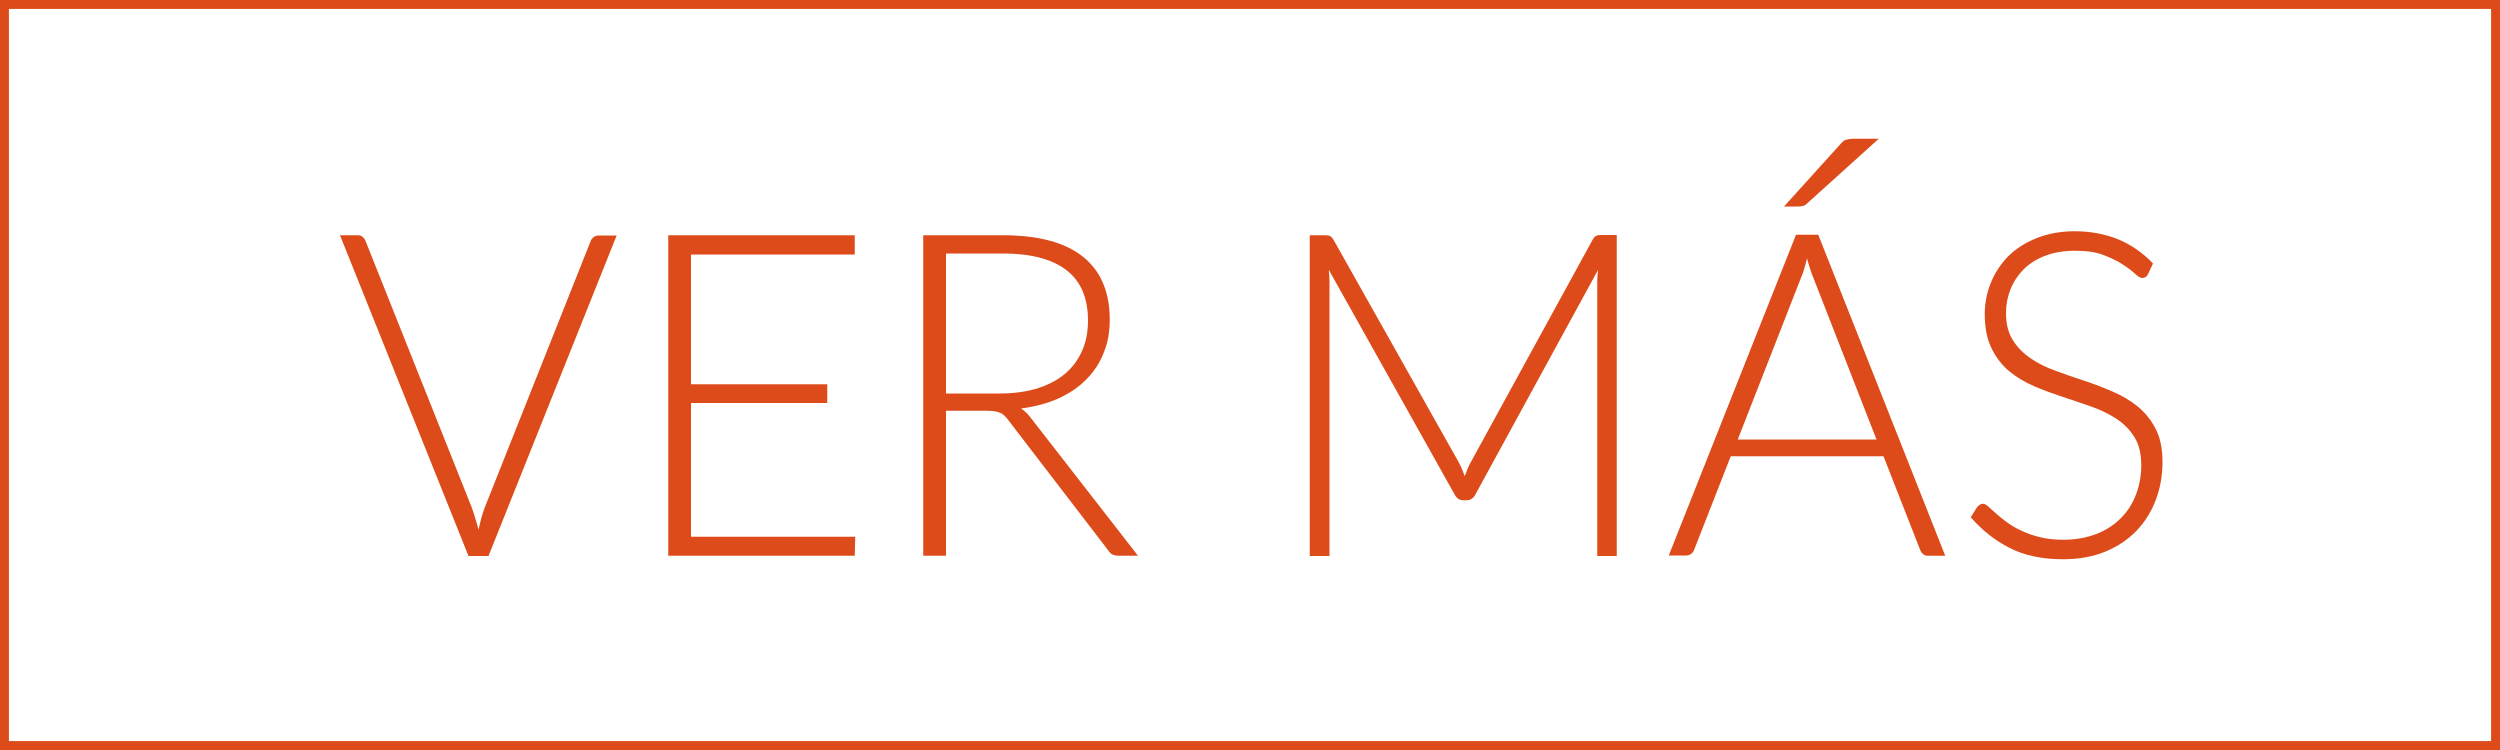 <?xml version="1.0" encoding="utf-8"?>
<!-- Generator: Adobe Illustrator 23.1.0, SVG Export Plug-In . SVG Version: 6.00 Build 0)  -->
<svg version="1.1" id="Capa_1" xmlns="http://www.w3.org/2000/svg" xmlns:xlink="http://www.w3.org/1999/xlink" x="0px" y="0px"
	 viewBox="0 0 100 30" style="enable-background:new 0 0 100 30;" xml:space="preserve">
<rect x="0" y="0" width="100" height="30" fill="#333333" stroke="none"/>
<style type="text/css">
	.st0{fill:#F0F1F1;stroke:#DD4B1A;stroke-width:1.4;stroke-miterlimit:10;}
	.st1{fill:#DD4B1A;}
	.st2{fill:#FFFFFF;stroke:#DD4B1A;stroke-width:0.713;stroke-miterlimit:10;}
</style>
<g>
	<rect y="0" class="st0" width="100" height="30"/>
	<g>
		<path class="st1" d="M24.67,9.41l-5.13,12.83h-0.8L13.6,9.41h0.71c0.08,0,0.15,0.02,0.2,0.07c0.05,0.04,0.09,0.1,0.12,0.18
			l4.24,10.64c0.05,0.13,0.09,0.27,0.14,0.43s0.09,0.3,0.13,0.46c0.04-0.16,0.07-0.31,0.11-0.46s0.09-0.29,0.14-0.43l4.23-10.64
			c0.02-0.07,0.06-0.12,0.12-0.17c0.06-0.05,0.13-0.07,0.21-0.07H24.67z"/>
		<path class="st1" d="M34.21,21.46l-0.02,0.77h-7.46V9.41h7.46v0.77h-6.55v5.19h5.45v0.75h-5.45v5.35H34.21z"/>
		<path class="st1" d="M45.52,22.23h-0.77c-0.1,0-0.18-0.02-0.25-0.05s-0.13-0.1-0.19-0.19l-3.99-5.2c-0.05-0.07-0.1-0.12-0.15-0.17
			c-0.05-0.05-0.11-0.09-0.17-0.11s-0.14-0.05-0.22-0.06c-0.08-0.01-0.19-0.02-0.31-0.02h-1.63v5.8h-0.91V9.41h3.18
			c1.43,0,2.5,0.29,3.21,0.86c0.71,0.57,1.07,1.41,1.07,2.52c0,0.49-0.08,0.94-0.25,1.34c-0.16,0.41-0.4,0.76-0.71,1.07
			s-0.68,0.55-1.12,0.75c-0.44,0.19-0.93,0.32-1.47,0.39c0.14,0.09,0.27,0.21,0.38,0.36L45.52,22.23z M39.99,15.74
			c0.55,0,1.04-0.07,1.48-0.2c0.44-0.14,0.81-0.33,1.11-0.58c0.3-0.25,0.53-0.56,0.69-0.92c0.16-0.36,0.24-0.76,0.24-1.21
			c0-0.91-0.29-1.59-0.87-2.03c-0.58-0.44-1.42-0.66-2.53-0.66h-2.28v5.6H39.99z"/>
		<path class="st1" d="M64.67,9.41v12.83h-0.78V11.3c0-0.16,0.01-0.32,0.03-0.5l-4.9,8.97c-0.08,0.16-0.2,0.24-0.35,0.24h-0.14
			c-0.15,0-0.27-0.08-0.35-0.24l-5.03-8.98c0.02,0.18,0.03,0.35,0.03,0.52v10.93h-0.79V9.41h0.62c0.08,0,0.15,0.01,0.19,0.03
			s0.09,0.07,0.14,0.15l5.02,8.92c0.09,0.17,0.16,0.35,0.23,0.54c0.04-0.1,0.07-0.19,0.11-0.29s0.08-0.18,0.13-0.27l4.88-8.91
			c0.05-0.08,0.09-0.13,0.14-0.15s0.12-0.03,0.2-0.03H64.67z"/>
		<path class="st1" d="M77.81,22.23h-0.69c-0.08,0-0.15-0.02-0.2-0.07c-0.05-0.04-0.09-0.1-0.12-0.18l-1.46-3.73h-6.11l-1.46,3.73
			c-0.02,0.07-0.06,0.12-0.12,0.17c-0.06,0.05-0.13,0.07-0.21,0.07h-0.69l5.09-12.83h0.89L77.81,22.23z M75.06,17.58l-2.53-6.48
			c-0.09-0.21-0.17-0.47-0.25-0.76c-0.04,0.15-0.07,0.28-0.11,0.41s-0.08,0.25-0.13,0.36l-2.53,6.47H75.06z M75.14,5.55l-2.88,2.6
			c-0.05,0.05-0.11,0.08-0.16,0.09c-0.05,0.01-0.11,0.02-0.18,0.02h-0.57l2.27-2.51c0.07-0.08,0.14-0.14,0.21-0.16
			c0.07-0.02,0.18-0.04,0.32-0.04H75.14z"/>
		<path class="st1" d="M85.92,10.97c-0.05,0.1-0.13,0.15-0.23,0.15c-0.08,0-0.17-0.06-0.29-0.17s-0.28-0.24-0.49-0.37
			c-0.21-0.14-0.46-0.26-0.77-0.38s-0.69-0.17-1.14-0.17s-0.85,0.07-1.19,0.2s-0.63,0.31-0.86,0.54c-0.23,0.23-0.41,0.5-0.53,0.8
			c-0.12,0.3-0.18,0.62-0.18,0.95c0,0.44,0.09,0.79,0.27,1.08s0.42,0.53,0.71,0.73c0.29,0.2,0.63,0.37,1,0.5
			c0.37,0.14,0.75,0.27,1.15,0.4s0.78,0.28,1.15,0.44s0.71,0.36,1,0.6c0.29,0.24,0.53,0.54,0.71,0.89c0.18,0.35,0.27,0.79,0.27,1.32
			c0,0.54-0.09,1.04-0.27,1.52c-0.18,0.47-0.44,0.89-0.78,1.24s-0.76,0.63-1.25,0.83c-0.49,0.2-1.05,0.3-1.69,0.3
			c-0.82,0-1.53-0.15-2.12-0.45s-1.11-0.71-1.56-1.23l0.25-0.4c0.07-0.09,0.15-0.14,0.25-0.14c0.05,0,0.12,0.04,0.2,0.11
			c0.08,0.07,0.18,0.16,0.3,0.27s0.26,0.22,0.42,0.34c0.16,0.12,0.35,0.24,0.57,0.34c0.22,0.11,0.47,0.2,0.75,0.27
			s0.6,0.11,0.96,0.11c0.49,0,0.93-0.08,1.32-0.23s0.71-0.36,0.98-0.63c0.27-0.27,0.47-0.58,0.61-0.95
			c0.14-0.37,0.21-0.76,0.21-1.17c0-0.45-0.09-0.83-0.27-1.12s-0.42-0.54-0.71-0.73s-0.63-0.36-1-0.49
			c-0.37-0.13-0.75-0.26-1.15-0.39c-0.39-0.13-0.78-0.27-1.15-0.43c-0.37-0.16-0.71-0.36-1-0.6c-0.29-0.24-0.53-0.55-0.71-0.92
			c-0.18-0.37-0.27-0.82-0.27-1.37c0-0.43,0.08-0.84,0.24-1.24s0.39-0.75,0.69-1.06c0.3-0.3,0.68-0.55,1.13-0.73
			c0.45-0.18,0.96-0.28,1.53-0.28c0.64,0,1.22,0.11,1.74,0.32c0.51,0.21,0.98,0.53,1.4,0.97L85.92,10.97z"/>
	</g>
</g>
<rect y="0" class="st2" width="100" height="30"/>
<g>
	<path class="st1" d="M24.67,9.41l-5.13,12.83h-0.8L13.6,9.41h0.71c0.08,0,0.15,0.02,0.2,0.07c0.05,0.04,0.09,0.1,0.12,0.18
		l4.24,10.64c0.05,0.13,0.09,0.27,0.14,0.43s0.09,0.3,0.13,0.46c0.04-0.16,0.07-0.31,0.11-0.46s0.09-0.29,0.14-0.43l4.23-10.64
		c0.02-0.07,0.06-0.12,0.12-0.17c0.06-0.05,0.13-0.07,0.21-0.07H24.67z"/>
	<path class="st1" d="M34.21,21.46l-0.02,0.77h-7.46V9.41h7.46v0.77h-6.55v5.19h5.45v0.75h-5.45v5.35H34.21z"/>
	<path class="st1" d="M45.52,22.23h-0.77c-0.1,0-0.18-0.02-0.25-0.05s-0.13-0.1-0.19-0.19l-3.99-5.2c-0.05-0.07-0.1-0.12-0.15-0.17
		c-0.05-0.05-0.11-0.09-0.17-0.11s-0.14-0.05-0.22-0.06c-0.08-0.01-0.19-0.02-0.31-0.02h-1.63v5.8h-0.91V9.41h3.18
		c1.43,0,2.5,0.29,3.21,0.86c0.71,0.57,1.07,1.41,1.07,2.52c0,0.49-0.08,0.94-0.25,1.34c-0.16,0.41-0.4,0.76-0.71,1.07
		s-0.68,0.55-1.12,0.75c-0.44,0.19-0.93,0.32-1.47,0.39c0.14,0.09,0.27,0.21,0.38,0.36L45.52,22.23z M40,15.74
		c0.55,0,1.04-0.07,1.48-0.2c0.44-0.14,0.81-0.33,1.11-0.58c0.3-0.25,0.53-0.56,0.69-0.92c0.16-0.36,0.24-0.76,0.24-1.21
		c0-0.91-0.29-1.59-0.87-2.03c-0.58-0.44-1.42-0.66-2.53-0.66h-2.28v5.6H40z"/>
	<path class="st1" d="M64.67,9.41v12.83h-0.78V11.3c0-0.16,0.01-0.32,0.03-0.5l-4.9,8.97c-0.08,0.16-0.2,0.24-0.35,0.24h-0.14
		c-0.15,0-0.27-0.08-0.35-0.24l-5.03-8.98c0.02,0.18,0.03,0.35,0.03,0.52v10.93h-0.79V9.41h0.62c0.08,0,0.15,0.01,0.19,0.03
		s0.09,0.07,0.14,0.15l5.02,8.92c0.09,0.17,0.16,0.35,0.23,0.54c0.04-0.1,0.07-0.19,0.11-0.29s0.08-0.18,0.13-0.27l4.88-8.91
		c0.05-0.08,0.09-0.13,0.14-0.15s0.12-0.03,0.2-0.03H64.67z"/>
	<path class="st1" d="M77.81,22.23h-0.69c-0.08,0-0.15-0.02-0.2-0.07c-0.05-0.04-0.09-0.1-0.12-0.18l-1.46-3.73h-6.11l-1.46,3.73
		c-0.02,0.07-0.06,0.12-0.12,0.17c-0.06,0.05-0.13,0.07-0.21,0.07h-0.69l5.09-12.83h0.89L77.81,22.23z M75.06,17.58l-2.53-6.48
		c-0.09-0.21-0.17-0.47-0.25-0.76c-0.04,0.15-0.07,0.28-0.11,0.41s-0.08,0.25-0.13,0.36l-2.53,6.47H75.06z M75.15,5.55l-2.88,2.6
		c-0.05,0.05-0.11,0.08-0.16,0.09c-0.05,0.01-0.11,0.02-0.18,0.02h-0.57l2.27-2.51c0.07-0.08,0.14-0.14,0.21-0.16
		c0.07-0.02,0.18-0.04,0.32-0.04H75.15z"/>
	<path class="st1" d="M85.92,10.97c-0.05,0.1-0.13,0.15-0.23,0.15c-0.08,0-0.17-0.06-0.29-0.17s-0.28-0.24-0.49-0.37
		c-0.21-0.14-0.46-0.26-0.77-0.38s-0.69-0.17-1.14-0.17s-0.85,0.07-1.19,0.2s-0.63,0.31-0.86,0.54c-0.23,0.23-0.41,0.5-0.53,0.8
		c-0.12,0.3-0.18,0.62-0.18,0.95c0,0.44,0.09,0.79,0.27,1.08s0.42,0.53,0.71,0.73c0.29,0.2,0.63,0.37,1,0.5
		c0.37,0.14,0.75,0.27,1.15,0.4s0.78,0.28,1.15,0.44s0.71,0.36,1,0.6c0.29,0.24,0.53,0.54,0.71,0.89c0.18,0.35,0.27,0.79,0.27,1.32
		c0,0.54-0.09,1.04-0.27,1.52c-0.18,0.47-0.44,0.89-0.78,1.24s-0.76,0.63-1.25,0.83c-0.49,0.2-1.05,0.3-1.69,0.3
		c-0.82,0-1.53-0.15-2.12-0.45s-1.11-0.71-1.56-1.23l0.25-0.4c0.07-0.09,0.15-0.14,0.25-0.14c0.05,0,0.12,0.04,0.2,0.11
		c0.08,0.07,0.18,0.16,0.3,0.27s0.26,0.22,0.42,0.34c0.16,0.12,0.35,0.24,0.57,0.34c0.22,0.11,0.47,0.2,0.75,0.27
		s0.6,0.11,0.96,0.11c0.49,0,0.93-0.08,1.32-0.23s0.71-0.36,0.98-0.63c0.27-0.27,0.47-0.58,0.61-0.95c0.14-0.37,0.21-0.76,0.21-1.17
		c0-0.45-0.09-0.83-0.27-1.12s-0.42-0.54-0.71-0.73s-0.63-0.36-1-0.49c-0.37-0.13-0.75-0.26-1.15-0.39
		c-0.39-0.13-0.78-0.27-1.15-0.43c-0.37-0.16-0.71-0.36-1-0.6c-0.29-0.24-0.53-0.55-0.71-0.92c-0.18-0.37-0.27-0.82-0.27-1.37
		c0-0.43,0.08-0.84,0.24-1.24s0.39-0.75,0.69-1.06c0.3-0.3,0.68-0.55,1.13-0.73c0.45-0.18,0.96-0.28,1.53-0.28
		c0.64,0,1.22,0.11,1.74,0.32c0.51,0.21,0.98,0.53,1.4,0.97L85.92,10.97z"/>
</g>
</svg>
